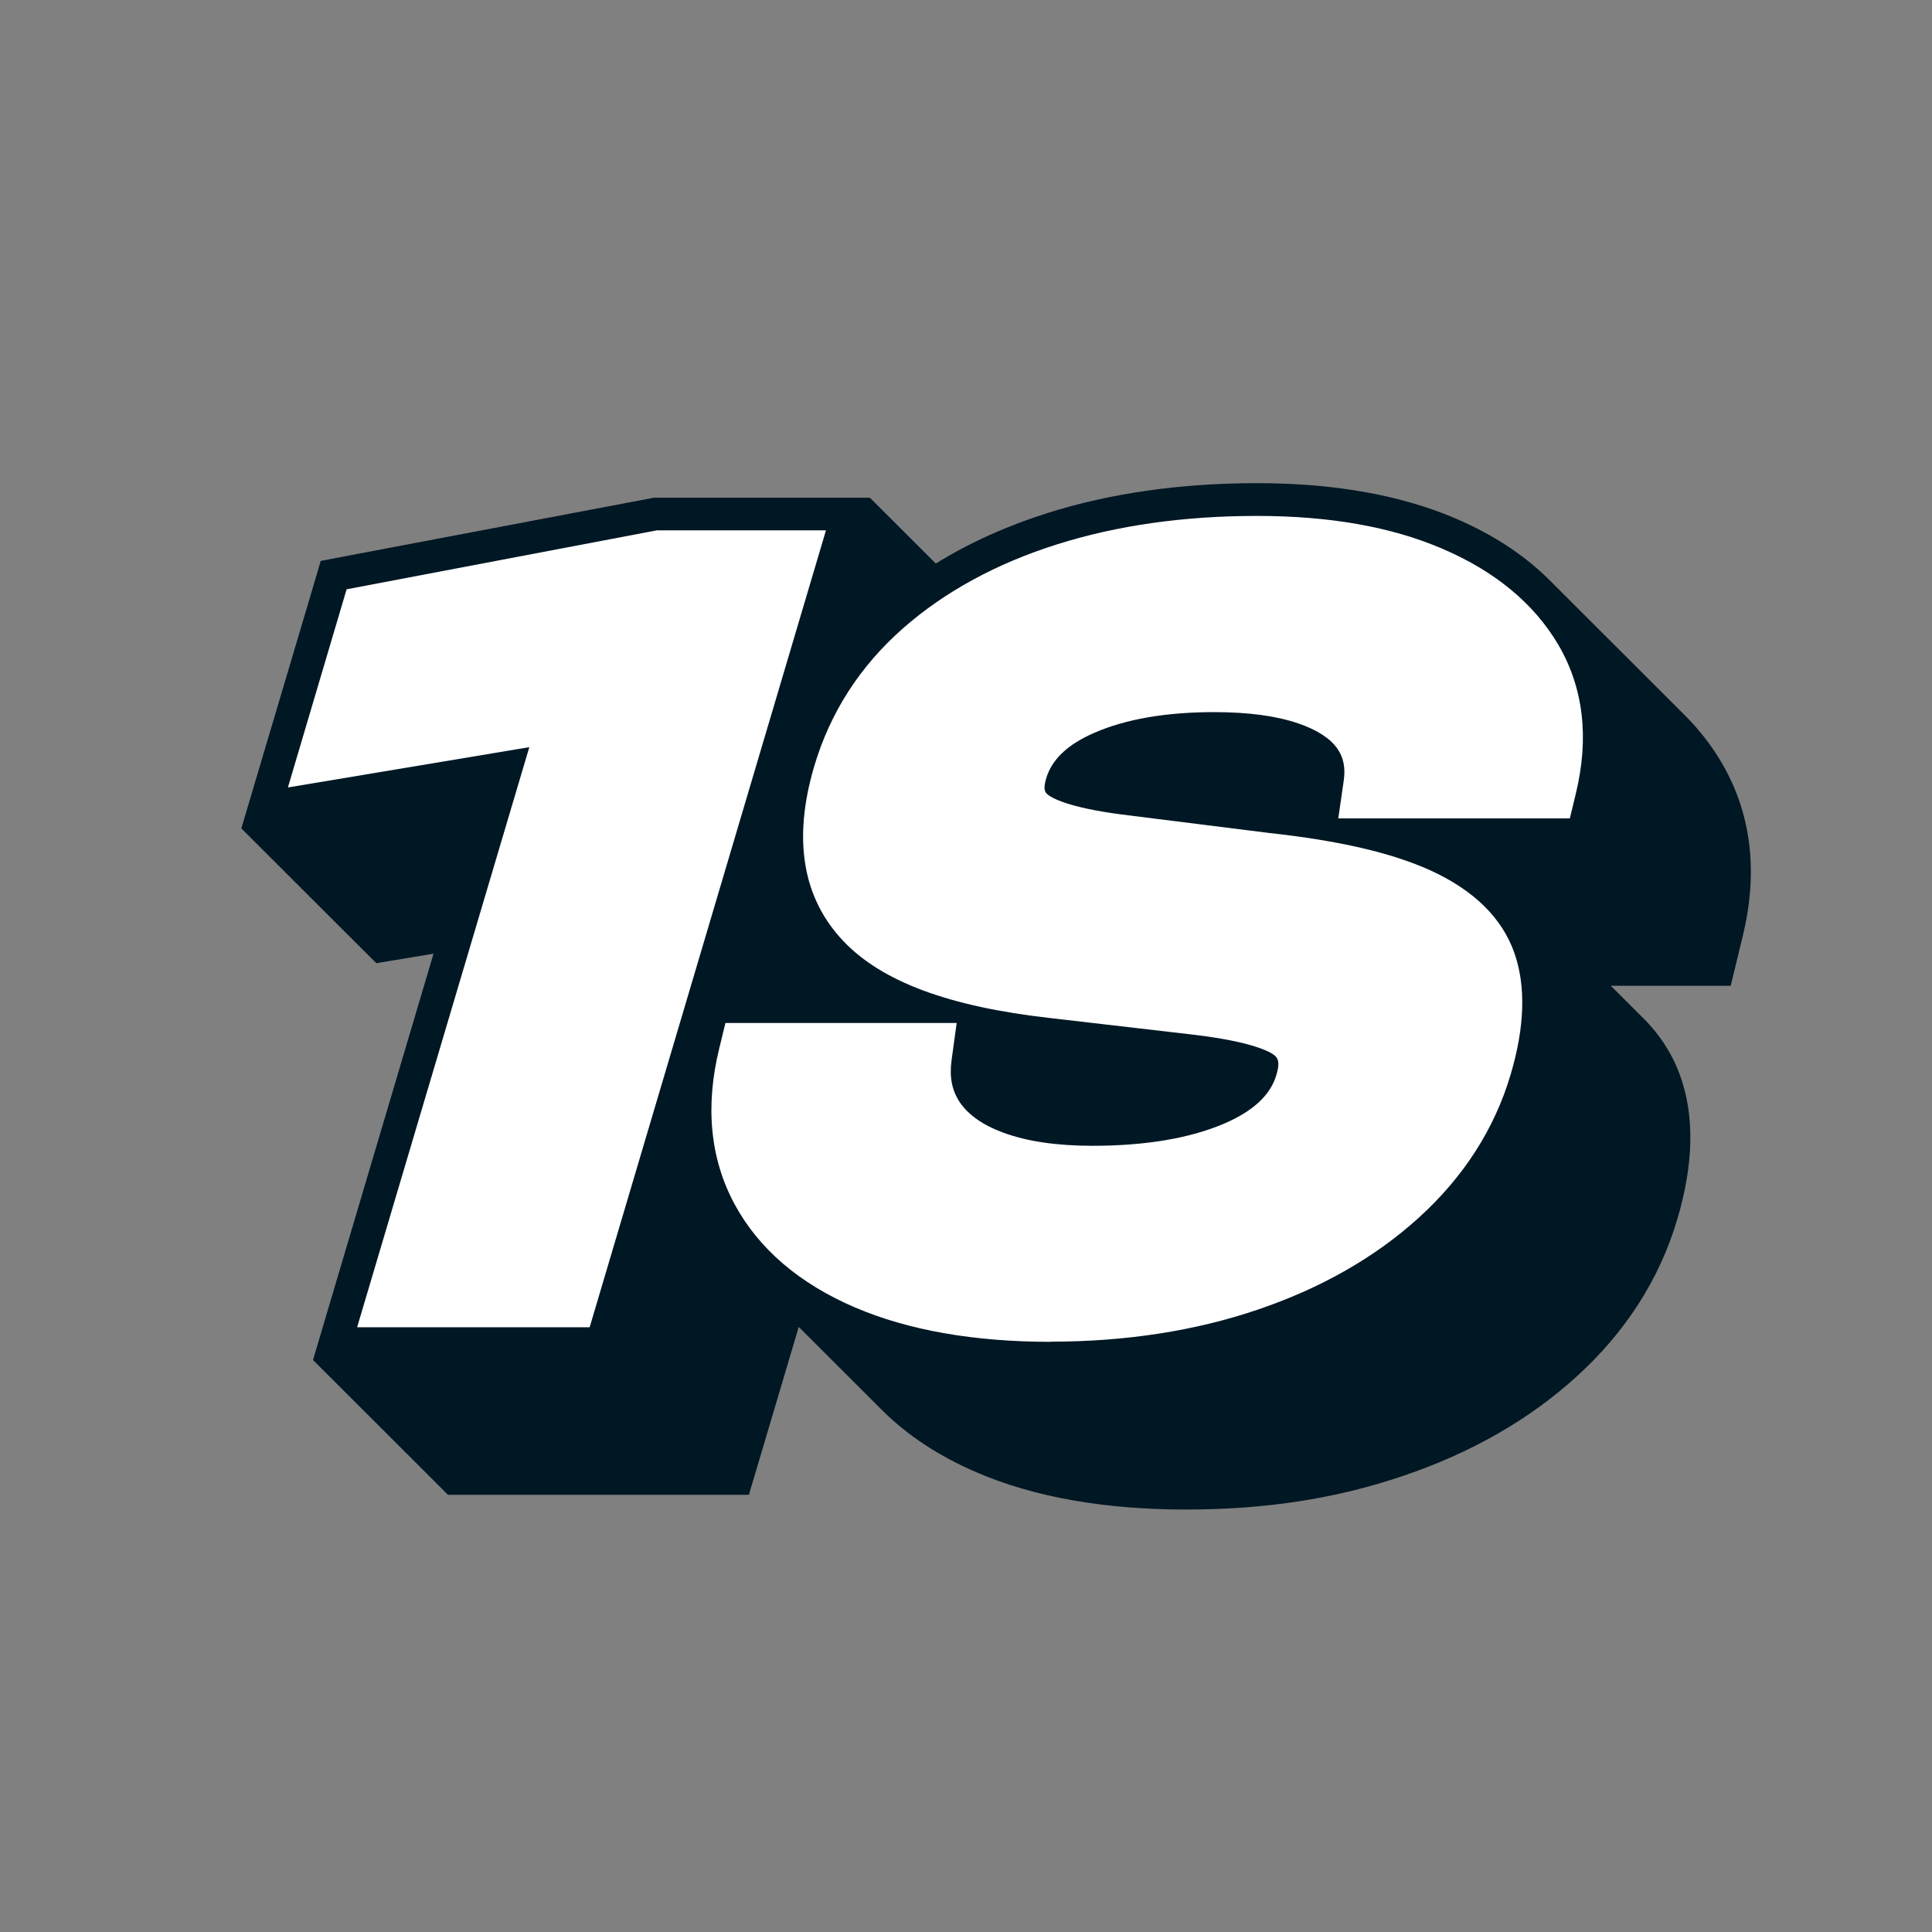 <svg width="200" height="200" viewBox="0 0 200 200" fill="none" xmlns="http://www.w3.org/2000/svg">
<rect x="0" y="0" width="200" height="200" fill="#808080" stroke="none"/>
<g clip-path="url(#clip0_14_2826)">
<path d="M108.456 53.103C114.957 51.051 122.257 50.017 130.117 50.017H130.134C138.028 50.017 144.904 51.221 150.574 53.628C154.633 55.35 158.007 57.587 160.668 60.318L174.409 74.041C175.902 75.533 177.193 77.194 178.245 78.991C181.284 84.196 182.031 90.215 180.418 96.861L179.162 102.048H166.752L170.131 105.422C171.896 107.185 173.186 109.22 173.984 111.509C175.427 115.628 175.308 120.562 173.645 126.174C171.811 132.396 168.28 137.906 163.17 142.534C158.298 146.959 152.288 150.401 145.277 152.774C138.453 155.097 131.204 156.267 122.767 156.267C114.329 156.267 107.047 154.978 101.139 152.435C97.217 150.757 93.924 148.587 91.309 145.976L82.686 137.363L77.525 154.741H46.373L32.402 140.788L44.879 98.725L38.955 99.709L24.983 85.756L32.028 62.037L33.2 58.07L37.274 57.29L67.678 51.526H90.048L90.043 51.543H90.07L96.875 58.339C100.326 56.198 104.199 54.449 108.456 53.103Z" fill="#001724"/>
<path d="M88.508 135.346C94.009 137.702 100.816 138.906 108.795 138.906L108.744 138.889C116.468 138.889 123.683 137.787 130.168 135.583C136.738 133.362 142.357 130.158 146.873 126.055C151.508 121.851 154.716 116.866 156.38 111.237C157.84 106.321 157.976 102.099 156.77 98.658C155.497 95.013 152.543 92.13 148.027 90.079C144.004 88.265 138.538 87.01 131.391 86.23L116.112 84.315C110.493 83.586 108.846 82.568 108.473 82.263L108.462 82.254C108.226 82.052 107.935 81.804 108.303 80.568C108.897 78.601 110.527 77.058 113.294 75.855C116.57 74.43 120.746 73.719 125.704 73.719C129.218 73.719 132.138 74.108 134.395 74.888C136.331 75.549 137.689 76.431 138.419 77.465C139.081 78.398 139.302 79.483 139.098 80.839L138.538 84.722H162.508L163.136 82.128C164.528 76.363 163.917 71.192 161.32 66.75C158.79 62.461 154.733 59.104 149.216 56.765C143.97 54.527 137.621 53.408 130.1 53.408C122.58 53.408 115.637 54.391 109.457 56.341C103.159 58.324 97.778 61.257 93.466 65.055C89.018 68.971 85.928 73.769 84.281 79.347C82.057 86.892 83.076 92.978 87.32 97.437C91.293 101.625 98.287 104.219 108.71 105.388L123.463 107.101C129.795 107.847 131.543 108.932 131.917 109.237L131.929 109.247C132.184 109.468 132.572 109.803 132.138 111.254C131.526 113.357 129.744 115.018 126.705 116.324C123.174 117.832 118.59 118.612 113.09 118.612C109.406 118.612 106.3 118.155 103.872 117.256C101.75 116.476 100.239 115.408 99.356 114.103C98.541 112.882 98.27 111.492 98.507 109.745L99.034 105.897H75.097L74.469 108.474C72.975 114.526 73.518 119.986 76.048 124.665C78.543 129.276 82.737 132.871 88.508 135.346Z" fill="white"/>
<path d="M54.794 77.347L36.968 137.397H61.041L85.504 54.9H68.001L35.882 61.003L29.804 81.517L54.794 77.347Z" fill="white"/>
</g>
<defs>
<clipPath id="clip0_14_2826">
<rect width="156.25" height="106.25" fill="white" transform="translate(25 50)"/>
</clipPath>
</defs>
</svg>
